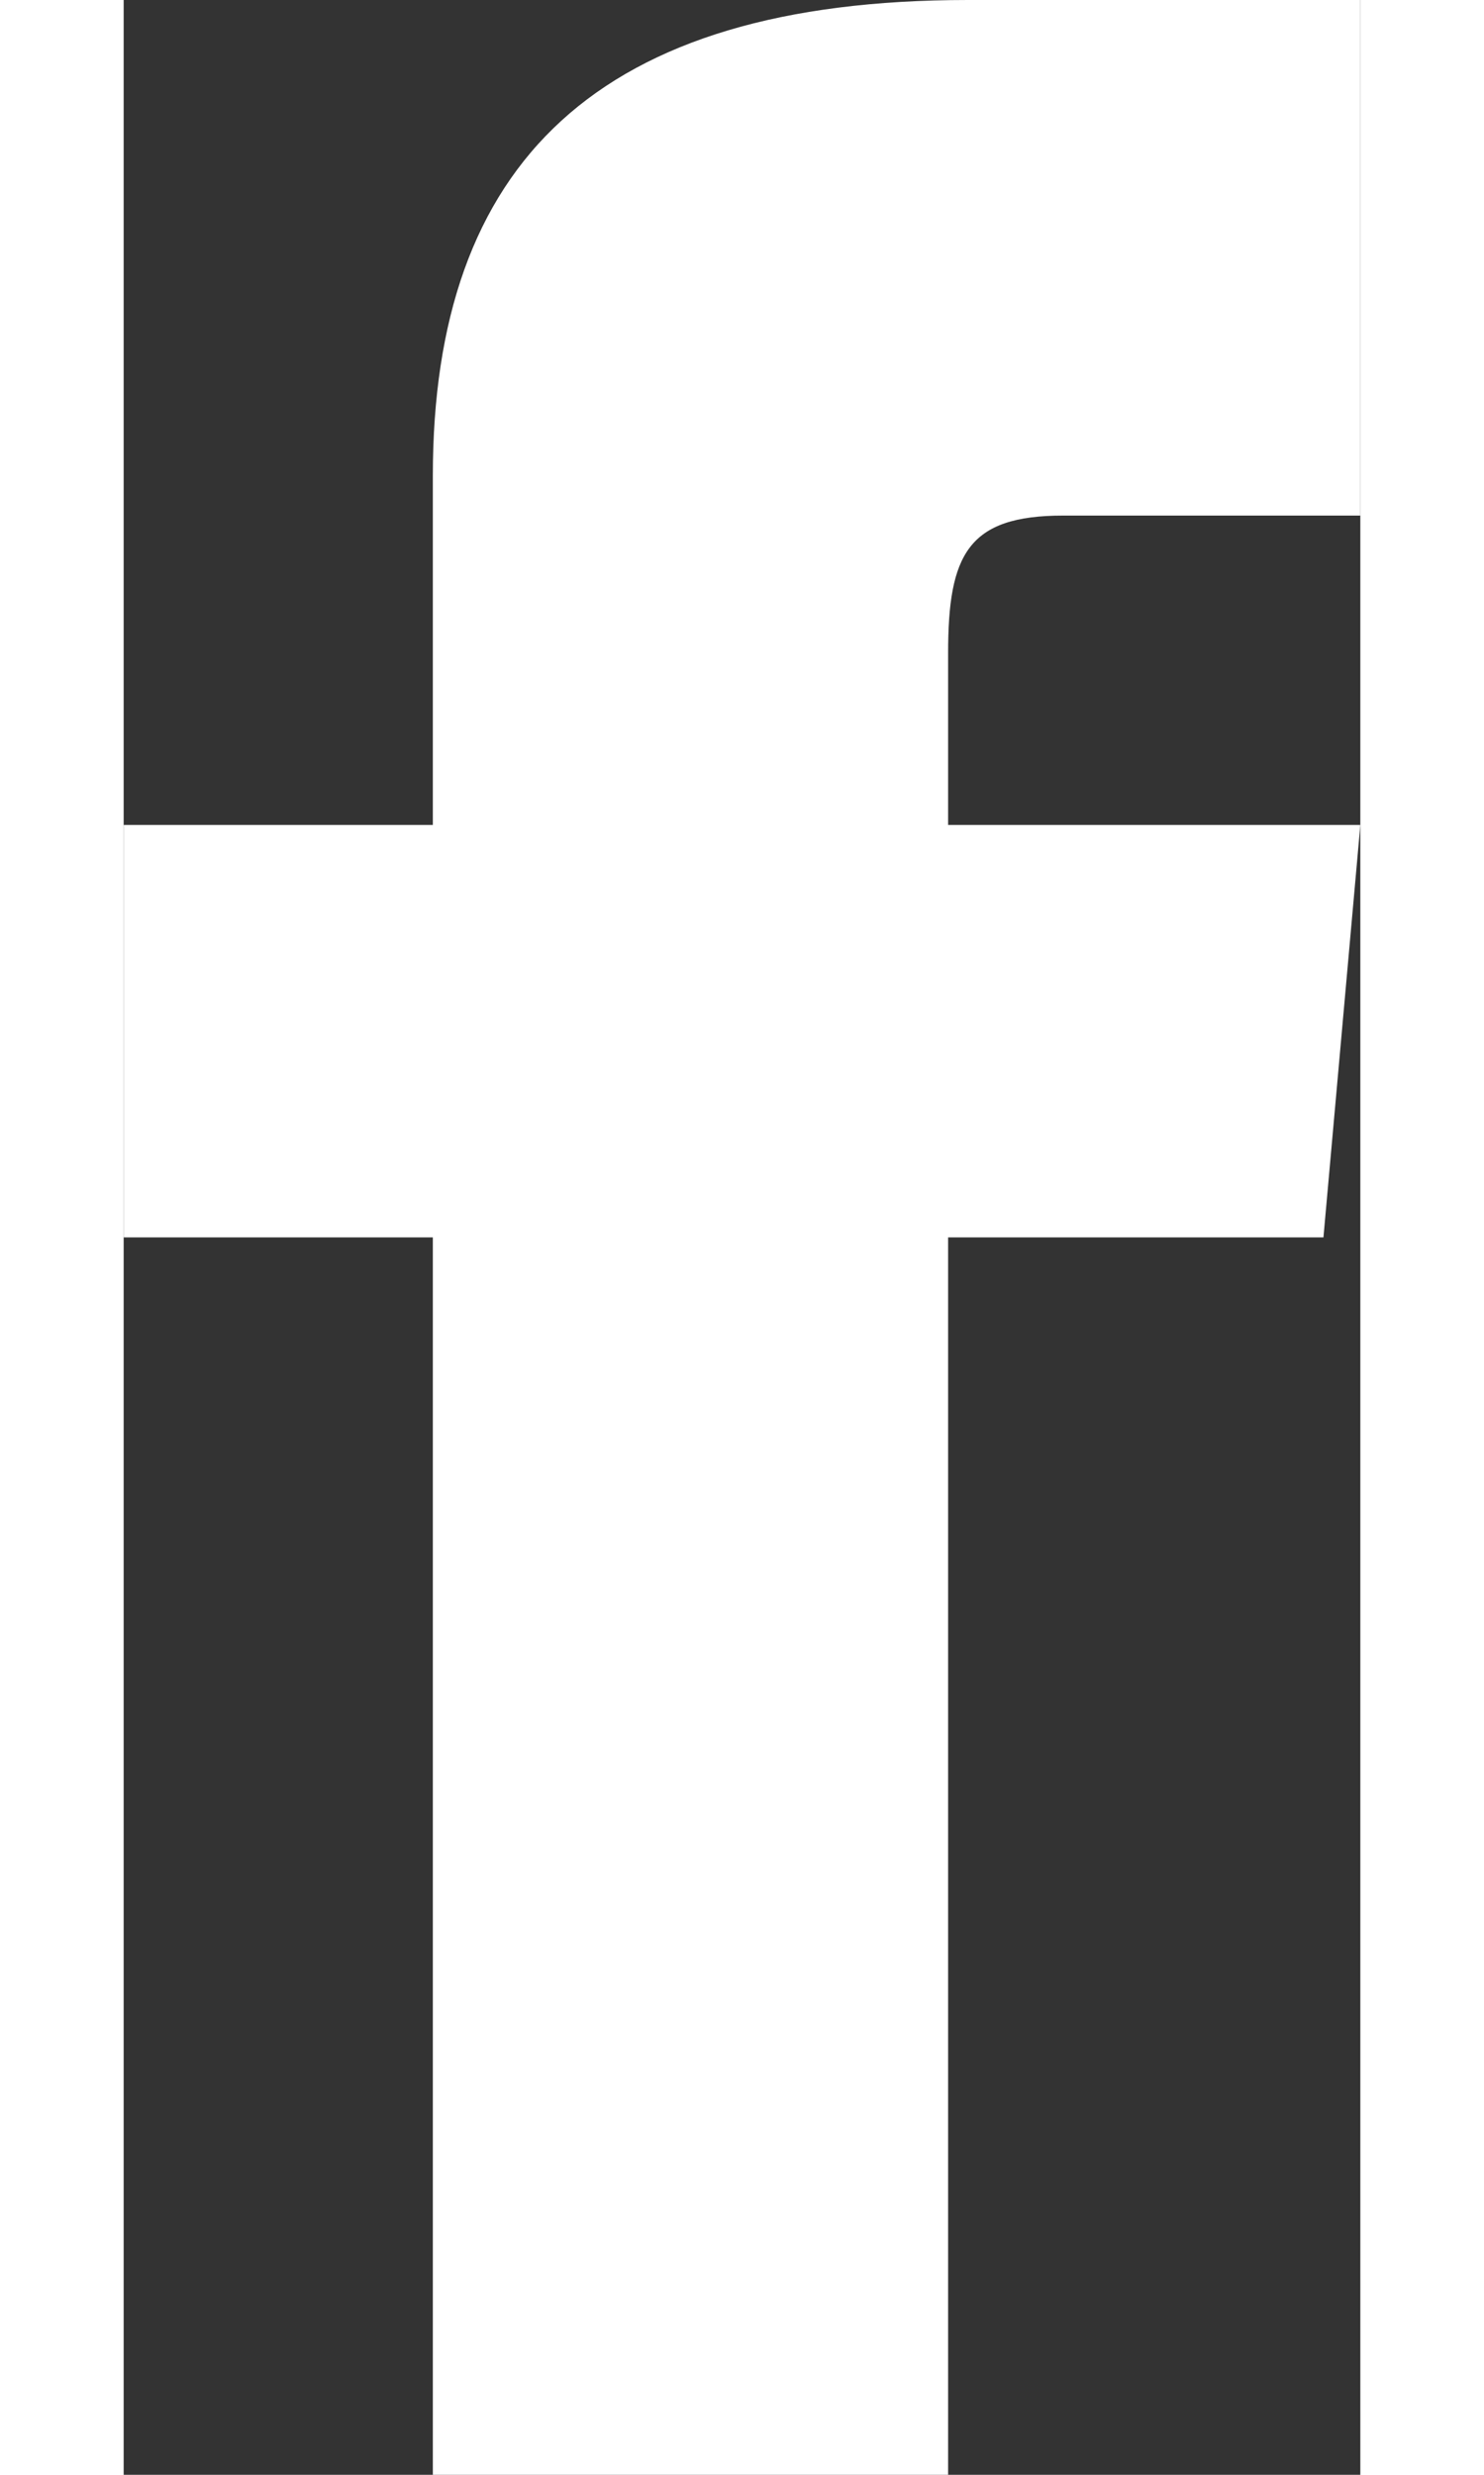 <?xml version="1.0" encoding="UTF-8" standalone="no"?>
<svg width="12px" height="20px" viewBox="0 0 12 24" version="1.1" xmlns="http://www.w3.org/2000/svg" xmlns:xlink="http://www.w3.org/1999/xlink">
    <rect x="0" y="0" width="12" height="24" fill="#333333" stroke="none"/>
    <!-- Generator: Sketch 39.1 (31720) - http://www.bohemiancoding.com/sketch -->
    <title>facebook</title>
    <desc>Created with Sketch.</desc>
    <defs></defs>
    <g id="Page-1" stroke="none" stroke-width="1" fill="none" fill-rule="evenodd">
        <g id="share" transform="translate(-477, -343)" fill="#FFFFFF">
            <g id="Group-7" transform="translate(455, 327)">
                <g id="Group-6">
                    <path d="M25,24 L22,24 L22,28 L25,28 L25,40 L30,40 L30,28 L33.642,28 L34,24 L30,24 L30,22.333 C30,21.378 30.192,21 31.115,21 L34,21 L34,16 L30.192,16 C26.596,16 25,17.583 25,20.615 L25,24 L25,24 Z" id="facebook"></path>
                </g>
            </g>
        </g>
    </g>
</svg>
